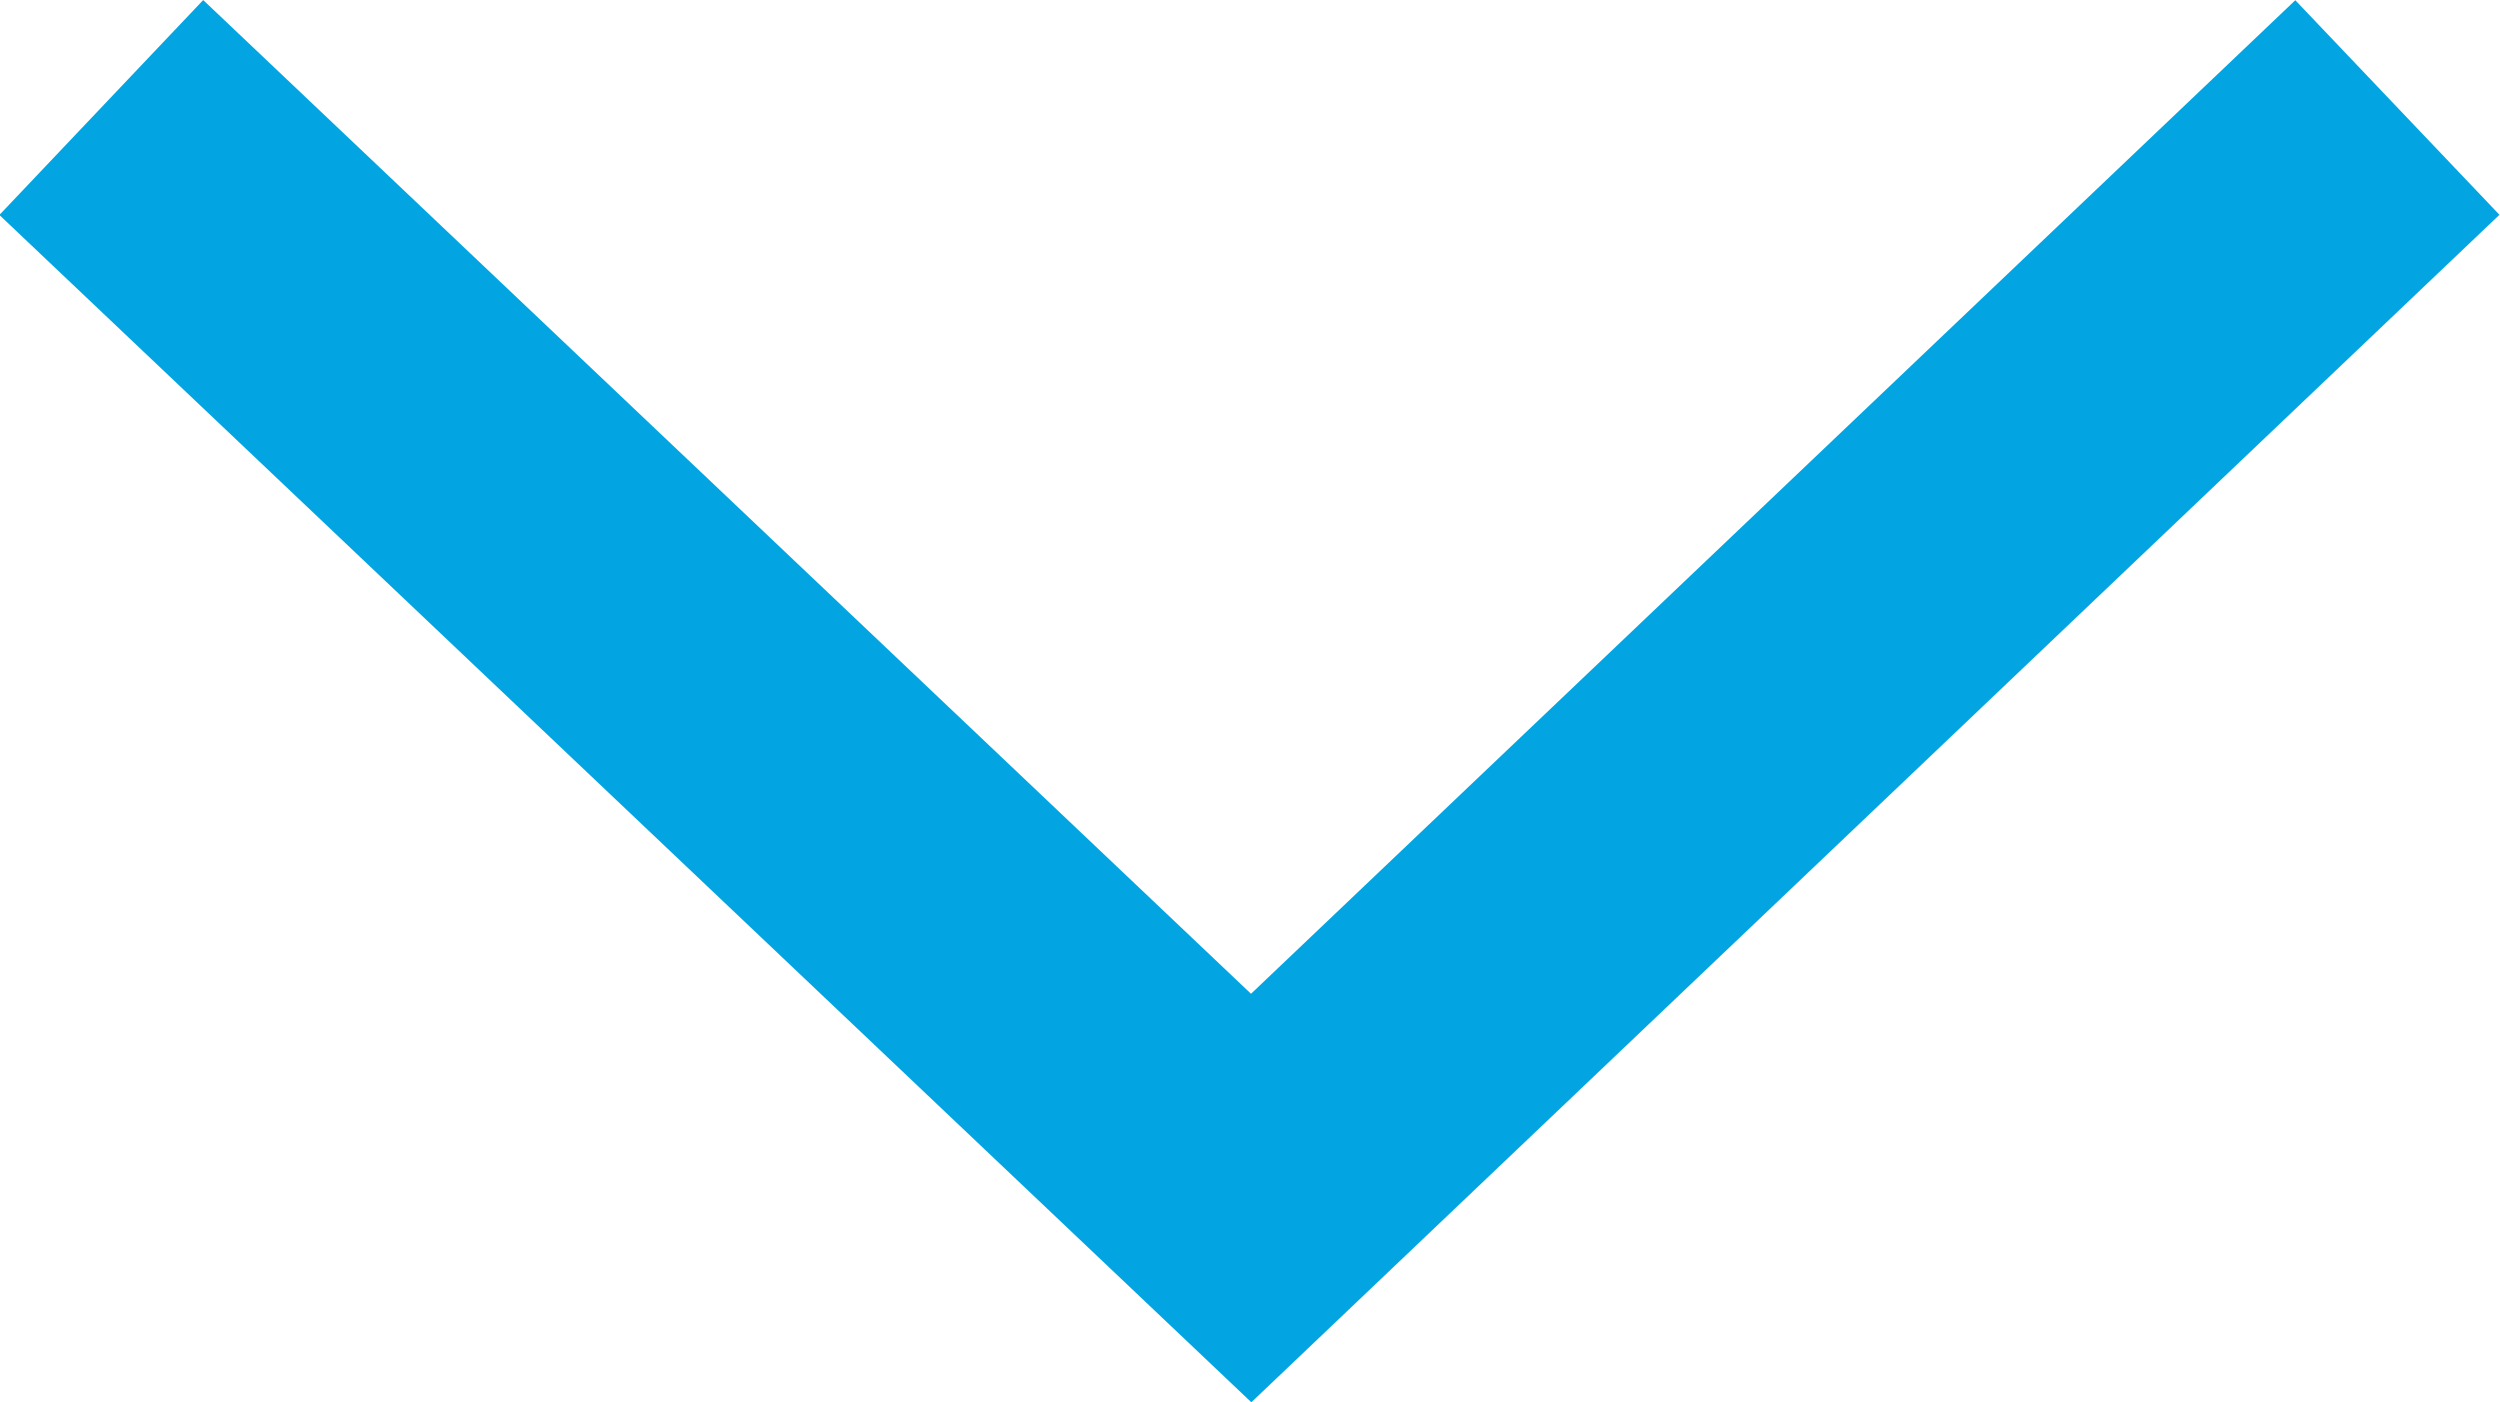 <svg xmlns="http://www.w3.org/2000/svg" width="16.882" height="9.469" viewBox="0 0 16.882 9.469"><path data-name="Path 617" d="M.684.726L8.449 8.09l7.74-7.364" fill="none" stroke="#02a5e2" stroke-width="2"/></svg>